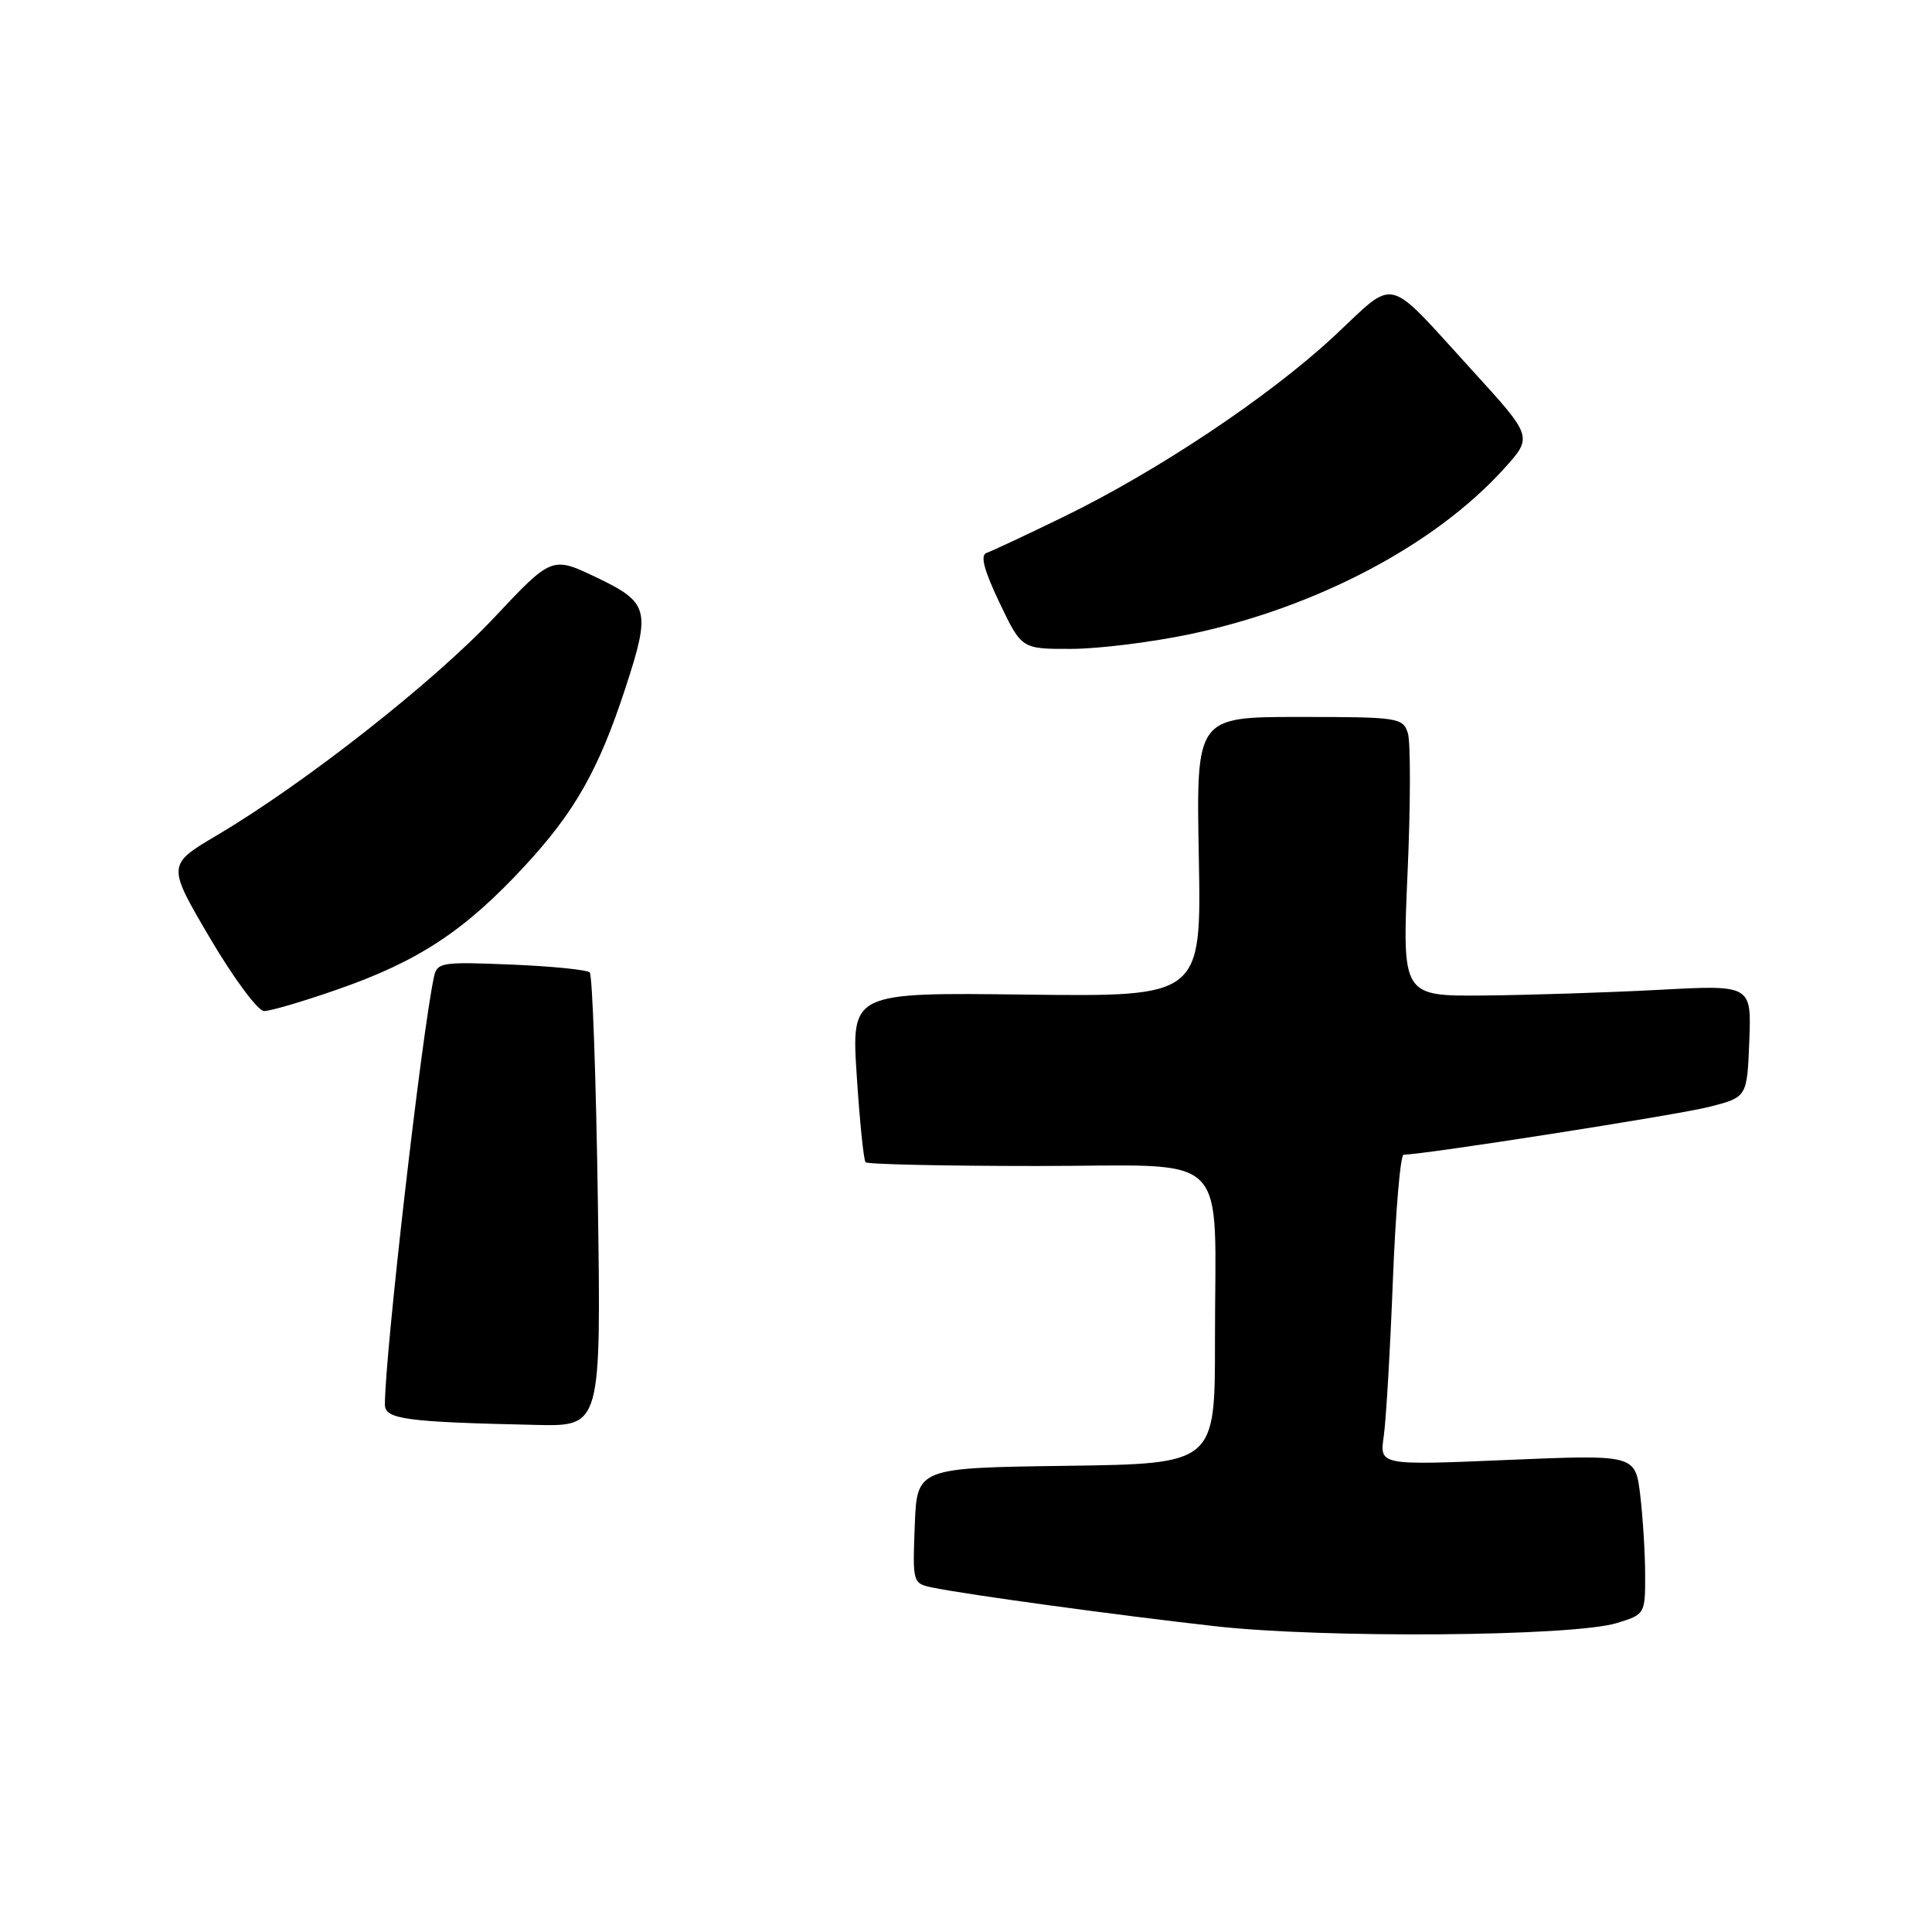 <?xml version="1.0" encoding="UTF-8" standalone="no"?>
<!DOCTYPE svg PUBLIC "-//W3C//DTD SVG 1.1//EN" "http://www.w3.org/Graphics/SVG/1.1/DTD/svg11.dtd" >
<svg xmlns="http://www.w3.org/2000/svg" xmlns:xlink="http://www.w3.org/1999/xlink" version="1.1" viewBox="0 0 256 256">
 <g >
 <path fill="currentColor"
d=" M 214.25 215.06 C 217.96 213.92 218.00 213.85 217.99 208.70 C 217.99 205.84 217.69 201.08 217.34 198.12 C 216.69 192.74 216.69 192.74 199.74 193.45 C 182.80 194.17 182.80 194.17 183.35 190.34 C 183.66 188.23 184.20 178.96 184.56 169.75 C 184.92 160.54 185.56 153.00 185.99 153.00 C 188.63 153.00 222.38 147.72 226.50 146.66 C 231.50 145.38 231.50 145.38 231.79 137.94 C 232.08 130.50 232.08 130.50 219.79 131.16 C 213.03 131.52 202.61 131.85 196.64 131.91 C 185.79 132.00 185.79 132.00 186.51 115.65 C 186.91 106.66 186.92 98.33 186.55 97.15 C 185.89 95.09 185.30 95.00 172.18 95.00 C 158.50 95.00 158.50 95.00 158.85 113.54 C 159.19 132.07 159.19 132.07 136.00 131.79 C 112.81 131.50 112.81 131.50 113.52 142.50 C 113.91 148.55 114.44 153.72 114.69 154.00 C 114.95 154.28 125.21 154.50 137.49 154.50 C 163.60 154.50 160.97 151.90 160.99 177.73 C 161.00 193.96 161.00 193.96 141.25 194.23 C 121.50 194.50 121.50 194.50 121.21 202.16 C 120.92 209.82 120.92 209.82 123.71 210.39 C 128.44 211.34 147.86 214.00 161.00 215.48 C 175.44 217.11 208.43 216.85 214.25 215.06 Z  M 79.22 159.25 C 78.98 142.89 78.50 129.21 78.14 128.85 C 77.79 128.50 73.10 128.03 67.72 127.81 C 58.51 127.43 57.91 127.52 57.50 129.45 C 55.87 137.06 51.00 179.50 51.00 186.11 C 51.00 188.06 53.73 188.43 71.07 188.81 C 79.65 189.00 79.65 189.00 79.22 159.25 Z  M 44.71 131.11 C 55.44 127.38 61.57 123.34 69.48 114.80 C 76.19 107.56 79.34 101.99 82.90 91.08 C 86.25 80.83 85.99 79.84 79.07 76.53 C 73.13 73.69 73.13 73.69 65.40 81.92 C 57.36 90.45 40.38 103.79 28.81 110.64 C 22.12 114.60 22.12 114.60 27.81 124.28 C 30.98 129.66 34.17 133.96 35.00 133.97 C 35.83 133.97 40.20 132.69 44.71 131.11 Z  M 157.74 84.02 C 174.45 80.49 190.17 72.20 199.30 62.09 C 203.11 57.88 203.11 57.88 195.07 49.07 C 183.40 36.29 185.17 36.73 176.77 44.55 C 168.20 52.53 153.39 62.42 140.89 68.50 C 135.98 70.89 131.41 73.03 130.73 73.26 C 129.86 73.55 130.36 75.49 132.43 79.84 C 135.37 86.00 135.37 86.00 141.93 85.98 C 145.55 85.98 152.66 85.09 157.74 84.02 Z "/>
</g>
</svg>